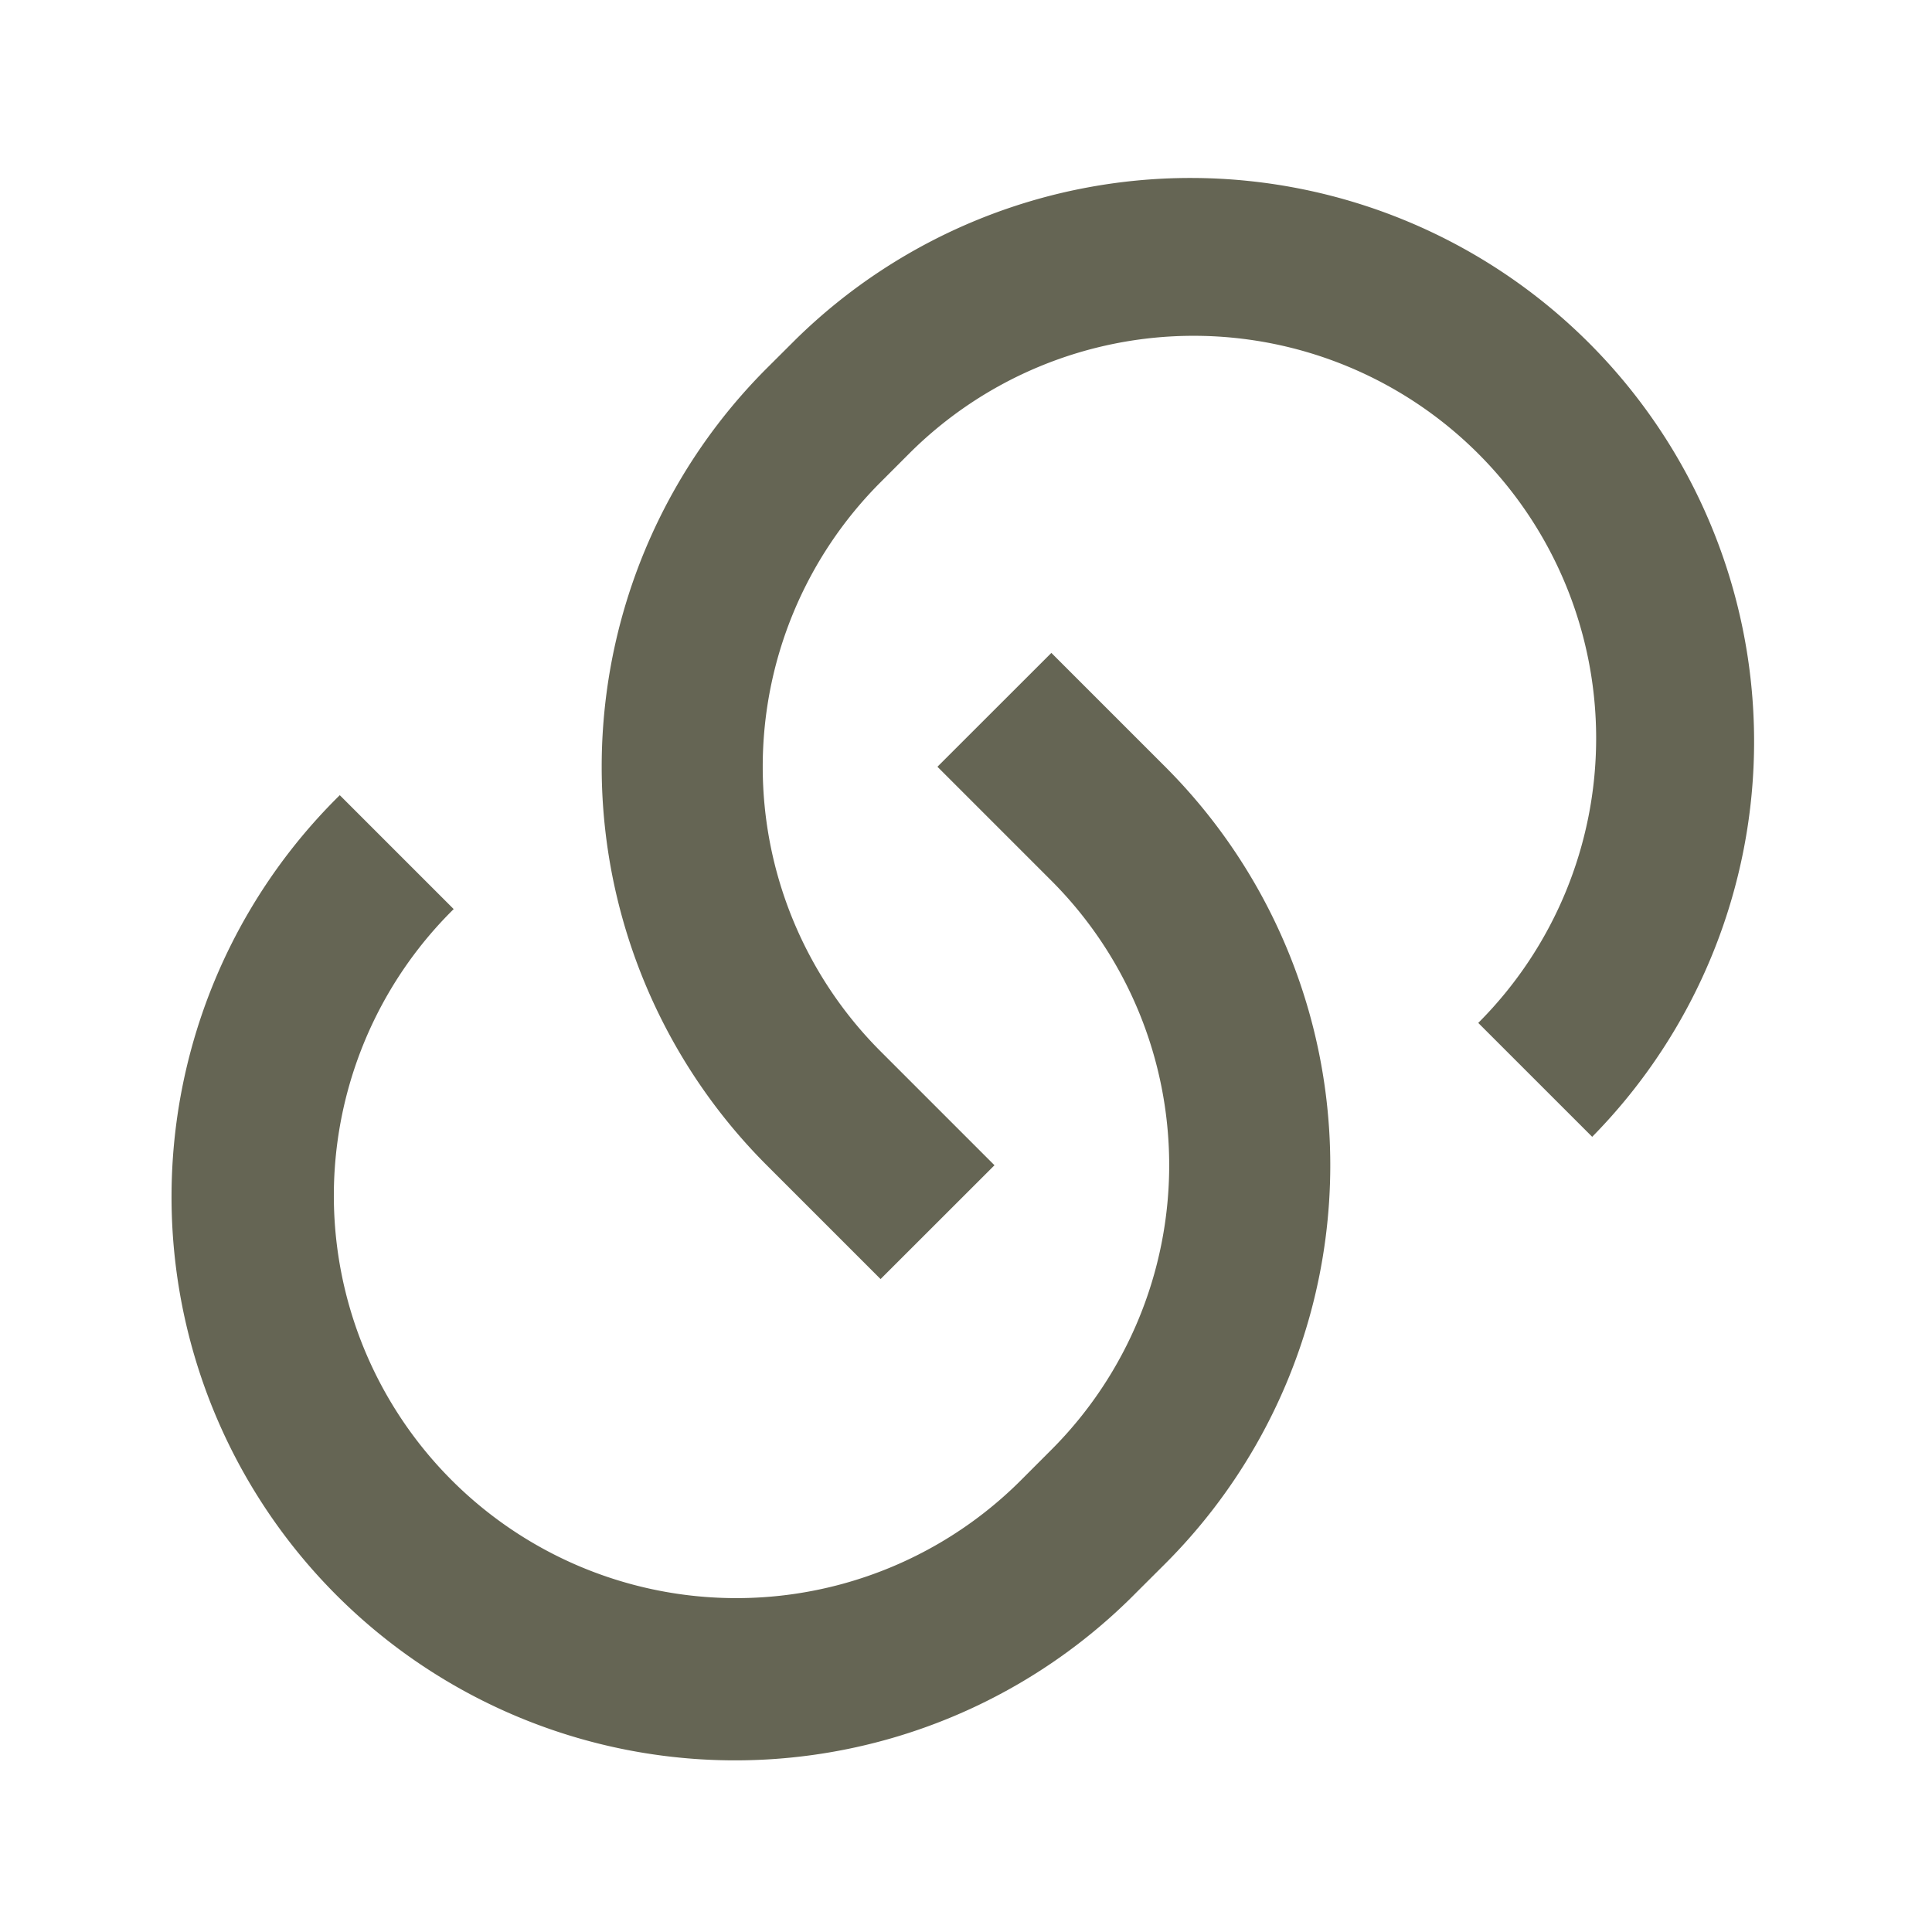 <svg id="Link_Inactive" data-name="Link/Inactive" xmlns="http://www.w3.org/2000/svg" width="70" height="70" viewBox="0 0 70 70">
  <path id="Path_59" data-name="Path 59" d="M0,0H70V70H0Z" fill="none"/>
  <path id="Path_60" data-name="Path 60" d="M33.931,19.492l4.127,4.127a20.417,20.417,0,0,1,0,28.875l-1.033,1.03A20.418,20.418,0,1,1,8.151,24.649l4.127,4.127A14.583,14.583,0,1,0,32.9,49.4l1.032-1.033a14.583,14.583,0,0,0,0-20.621l-4.127-4.127,4.127-4.124ZM53.525,37.024,49.4,32.9A14.583,14.583,0,1,0,28.777,12.276l-1.032,1.033a14.583,14.583,0,0,0,0,20.621l4.127,4.127-4.127,4.124-4.124-4.124a20.417,20.417,0,0,1,0-28.875l1.033-1.03A20.418,20.418,0,0,1,53.528,37.027Z" transform="translate(4.16 4.162)" fill="#656554"/>
</svg>
